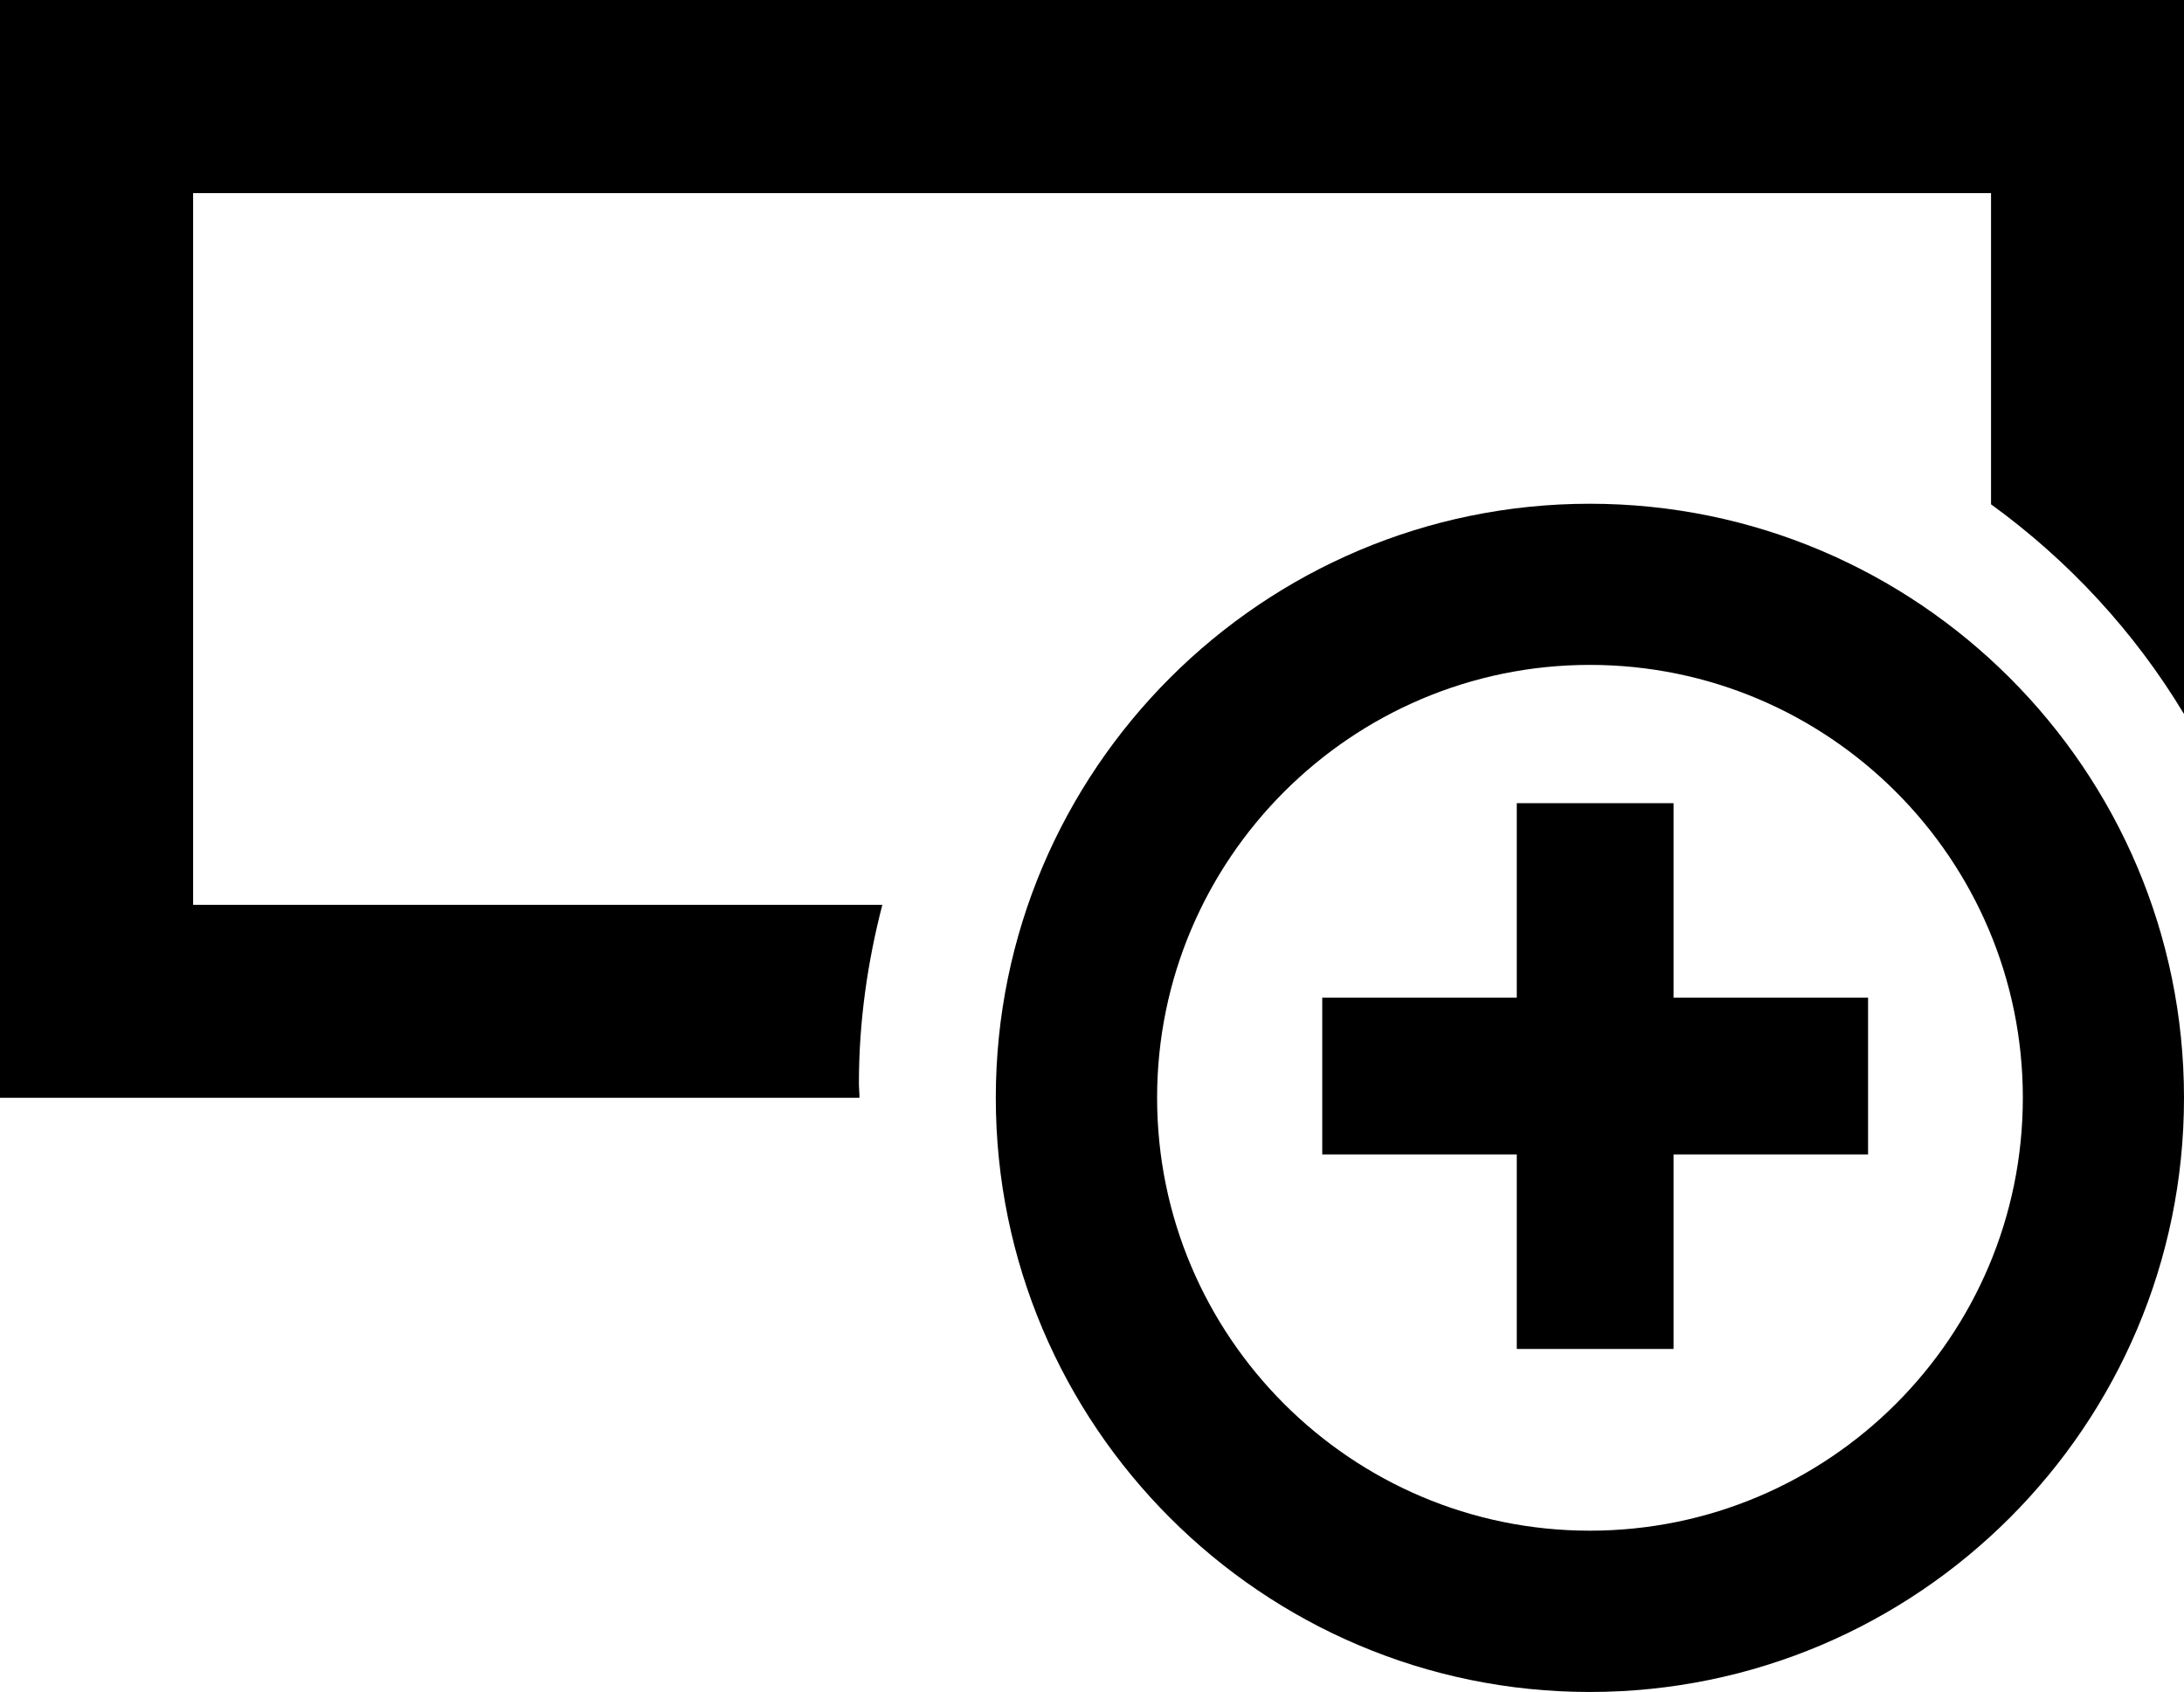 <?xml version="1.0" encoding="UTF-8"?>
<!DOCTYPE svg PUBLIC "-//W3C//DTD SVG 1.1//EN" "http://www.w3.org/Graphics/SVG/1.1/DTD/svg11.dtd">
<!-- Creator: CorelDRAW 2019 (64-Bit) -->
<svg xmlns="http://www.w3.org/2000/svg" xml:space="preserve" width="210mm" height="162.705mm" version="1.1" style="shape-rendering:geometricPrecision; text-rendering:geometricPrecision; image-rendering:optimizeQuality; fill-rule:evenodd; clip-rule:evenodd"
viewBox="0 0 5334.53 4133.12"
 xmlns:xlink="http://www.w3.org/1999/xlink"
 xmlns:xodm="http://www.corel.com/coreldraw/odm/2003">

 <g id="Vrstva_x0020_1">
  <path class="fil0" d="M-0 0l0 2681.66 2099.34 0c0,-12.14 -1.39,-24.28 -1.39,-36.07 0,-150.52 21.16,-296.19 57.23,-435.27l-1683.49 0 0 -1738.64 4391.51 0 0 760.24c189.37,137.34 350.29,311.1 471.34,512.26l0 -1744.19 -5334.53 0z"/>
  <path class="fil0" d="M3883.06 1230.54c-800.13,0 -1450.77,650.99 -1450.77,1451.12 0,800.47 650.64,1451.47 1450.77,1451.47 800.82,0 1451.47,-650.99 1451.47,-1451.47 0,-800.13 -650.64,-1451.12 -1451.47,-1451.12zm0 2508.59c-582.32,0 -1056.78,-474.11 -1056.78,-1057.47 0,-582.67 474.46,-1057.47 1056.78,-1057.47 584.05,0 1057.82,474.8 1057.82,1057.47 0,583.36 -473.76,1057.47 -1057.82,1057.47z"/>
  <rect class="fil0" x="3229.64" y="2437.14" width="1333.2" height="382.89"/>
  <rect class="fil0" transform="matrix(2.64845E-14 -1 1 2.64845E-14 3704.8 3295.19)" width="1333.2" height="382.89"/>
 </g>
</svg>
